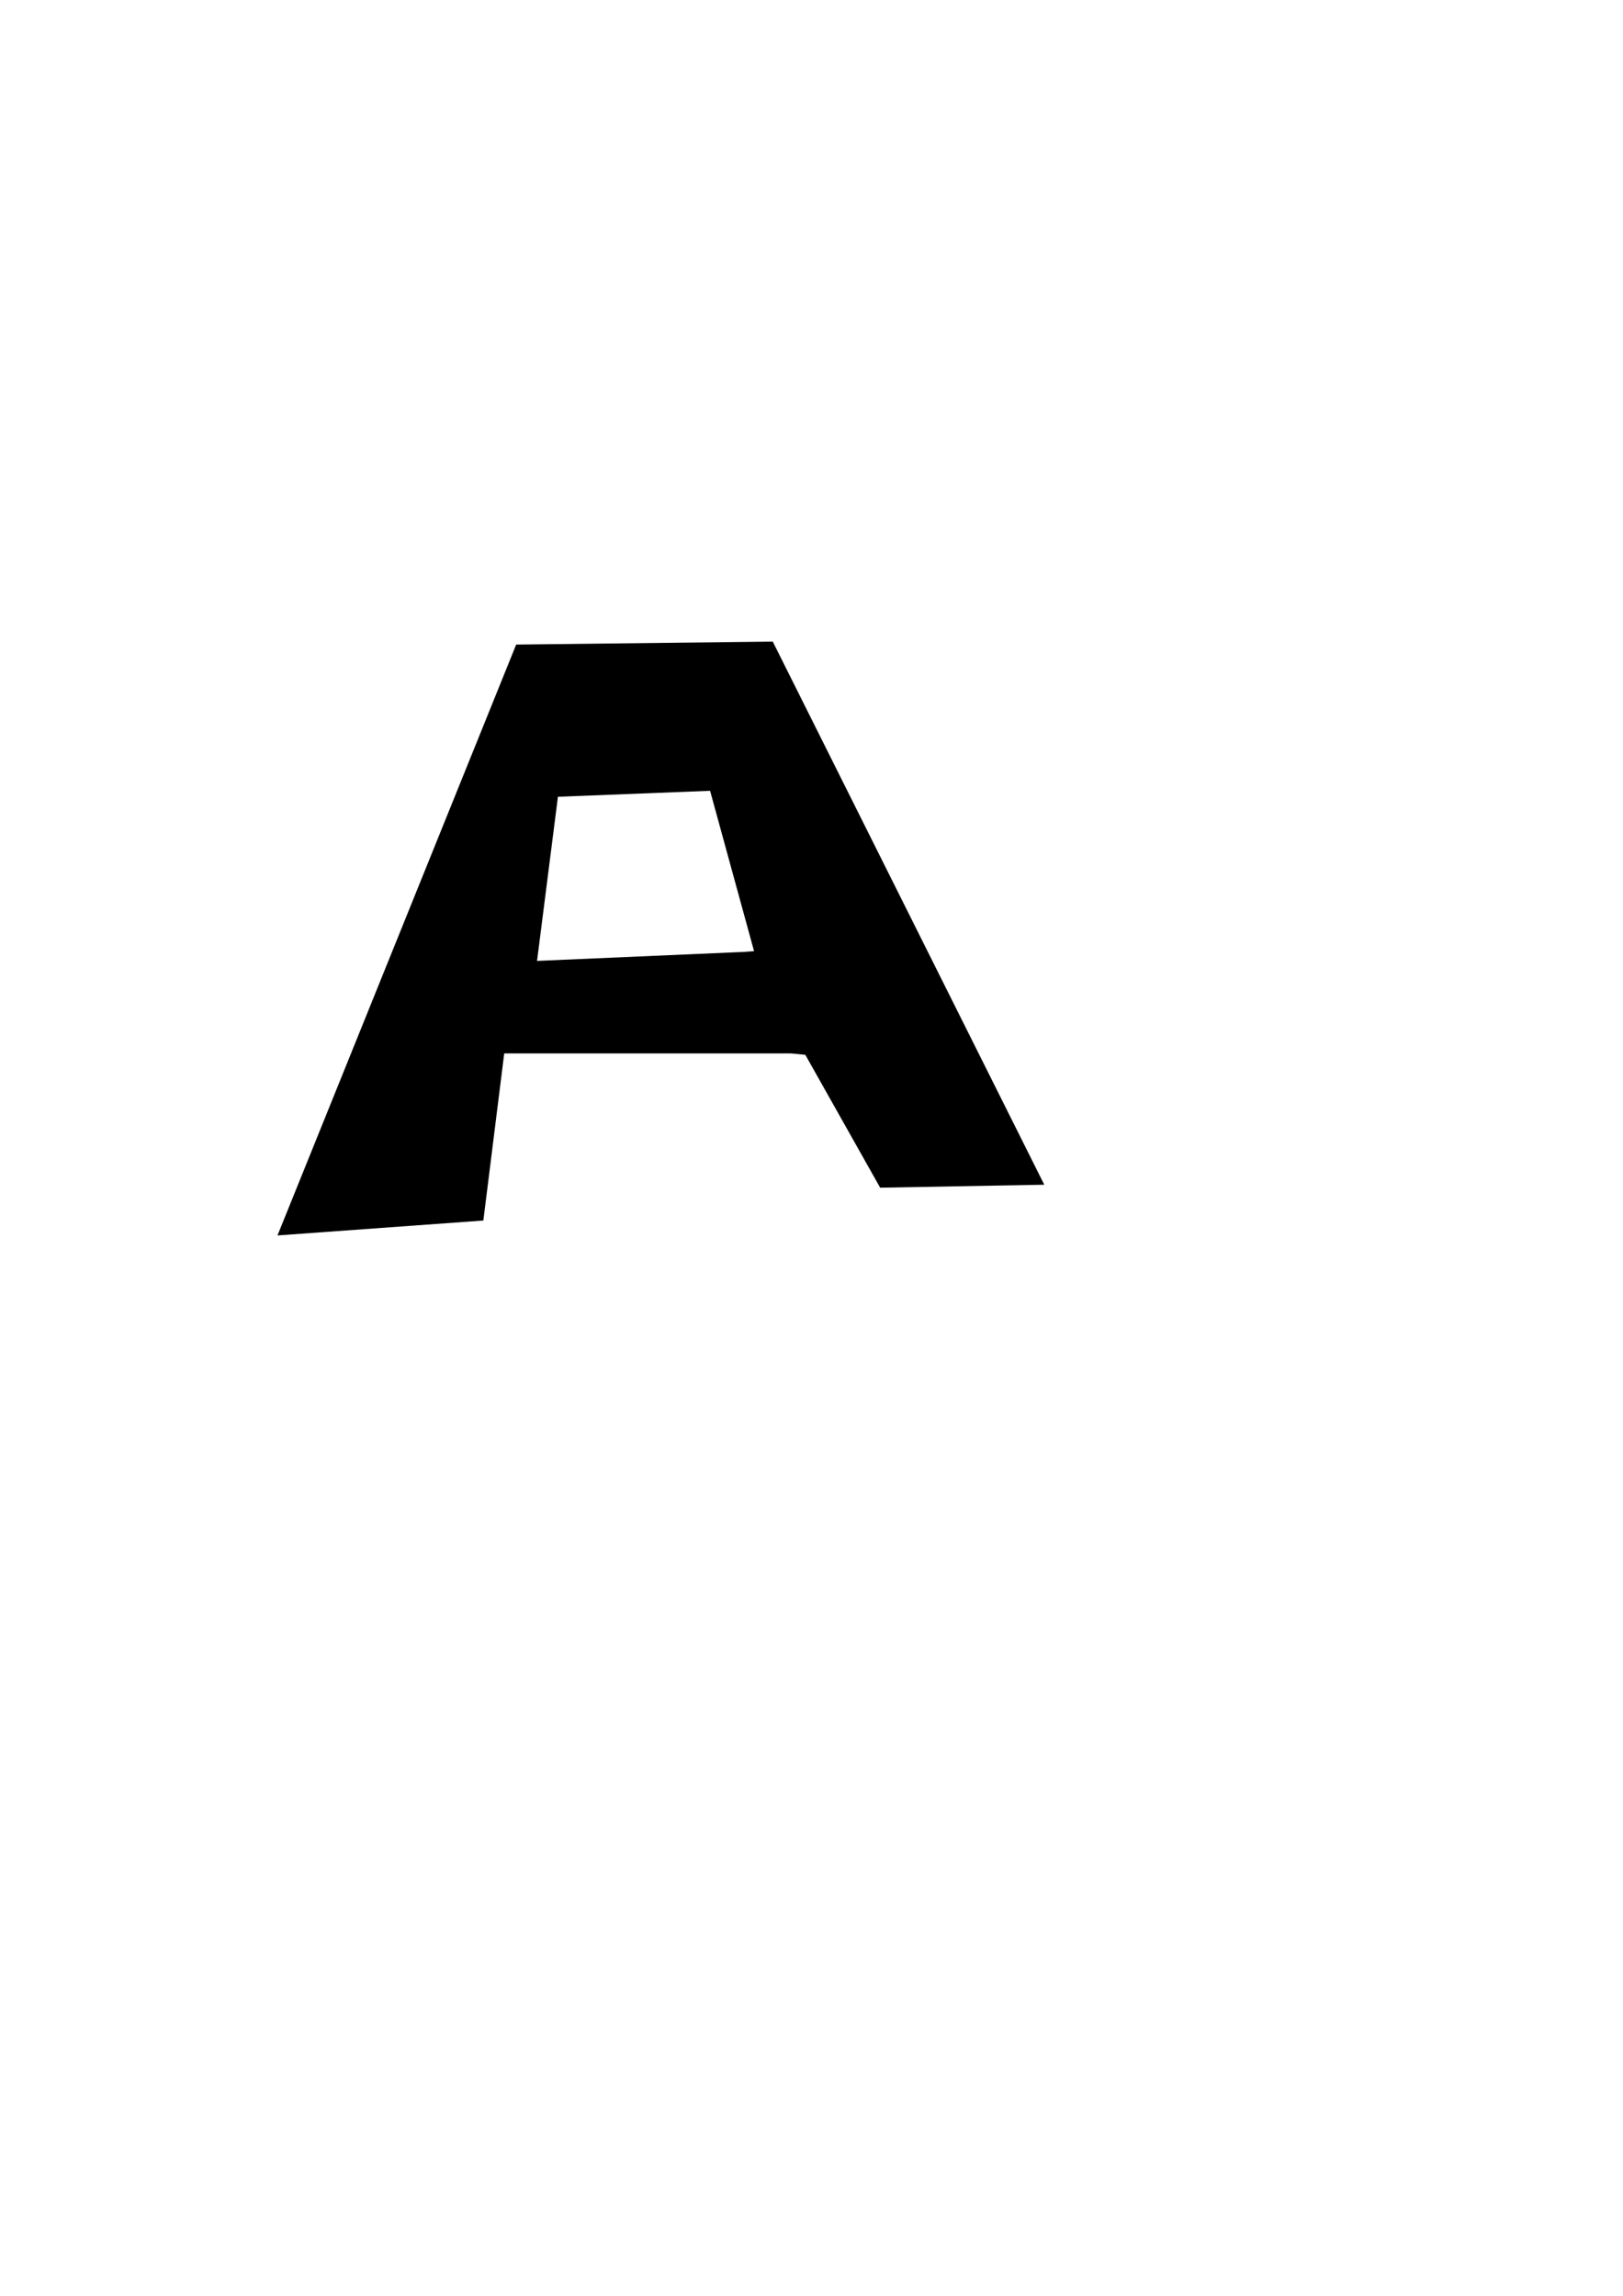 <?xml version="1.0" encoding="UTF-8" standalone="no"?>
<!-- Created with Inkscape (http://www.inkscape.org/) -->

<svg
   width="210mm"
   height="297mm"
   viewBox="0 0 210 297"
   version="1.1"
   id="svg1"
   inkscape:version="1.3.2 (091e20e, 2023-11-25, custom)"
   sodipodi:docname="letter a.svg"
   xmlns:inkscape="http://www.inkscape.org/namespaces/inkscape"
   xmlns:sodipodi="http://sodipodi.sourceforge.net/DTD/sodipodi-0.dtd"
   xmlns="http://www.w3.org/2000/svg"
   xmlns:svg="http://www.w3.org/2000/svg">
  <sodipodi:namedview
     id="namedview1"
     pagecolor="#ffffff"
     bordercolor="#000000"
     borderopacity="0.25"
     inkscape:showpageshadow="2"
     inkscape:pageopacity="0.0"
     inkscape:pagecheckerboard="0"
     inkscape:deskcolor="#d1d1d1"
     inkscape:document-units="mm"
     inkscape:zoom="1.3707237"
     inkscape:cx="285.61554"
     inkscape:cy="440.64314"
     inkscape:window-width="1440"
     inkscape:window-height="740"
     inkscape:window-x="-6"
     inkscape:window-y="-6"
     inkscape:window-maximized="1"
     inkscape:current-layer="layer1" />
  <defs
     id="defs1" />
  <g
     inkscape:label="Layer 1"
     inkscape:groupmode="layer"
     id="layer1">
    <path
       style="fill:#000000;stroke-width:0.265"
       d="m 124.694,60.224 -1.544,-0.772"
       id="path6" />
    <path
       style="fill:#000000;stroke-width:0.265"
       d="m 35.903,159.824 30.884,-76.438 33.2,-0.386 35.13,70.261 -21.233,0.386 -15.442,-27.409 -6.563,-23.935 -19.689,0.772 -2.702,21.233 26.637,-1.158 v 0 l 5.405,-0.386 1.544,13.512 H 65.242 l -2.702,21.619 z"
       id="path7" />
    <path
       style="fill:#000000;stroke-width:0.265"
       d="m 100.373,134.731 9.651,5.019 z"
       id="path8" />
    <path
       style="fill:#000000;stroke-width:0.265"
       d="m 101.377,136.148 c 5.528,0.648 5.528,0.512 5.528,0.512 l -4.129,-4.777 z"
       id="path9" />
    <path
       style="fill:#000000;stroke-width:0.265"
       d="m 111.887,138.468 0.682,1.194 z"
       id="path10" />
  </g>
</svg>
